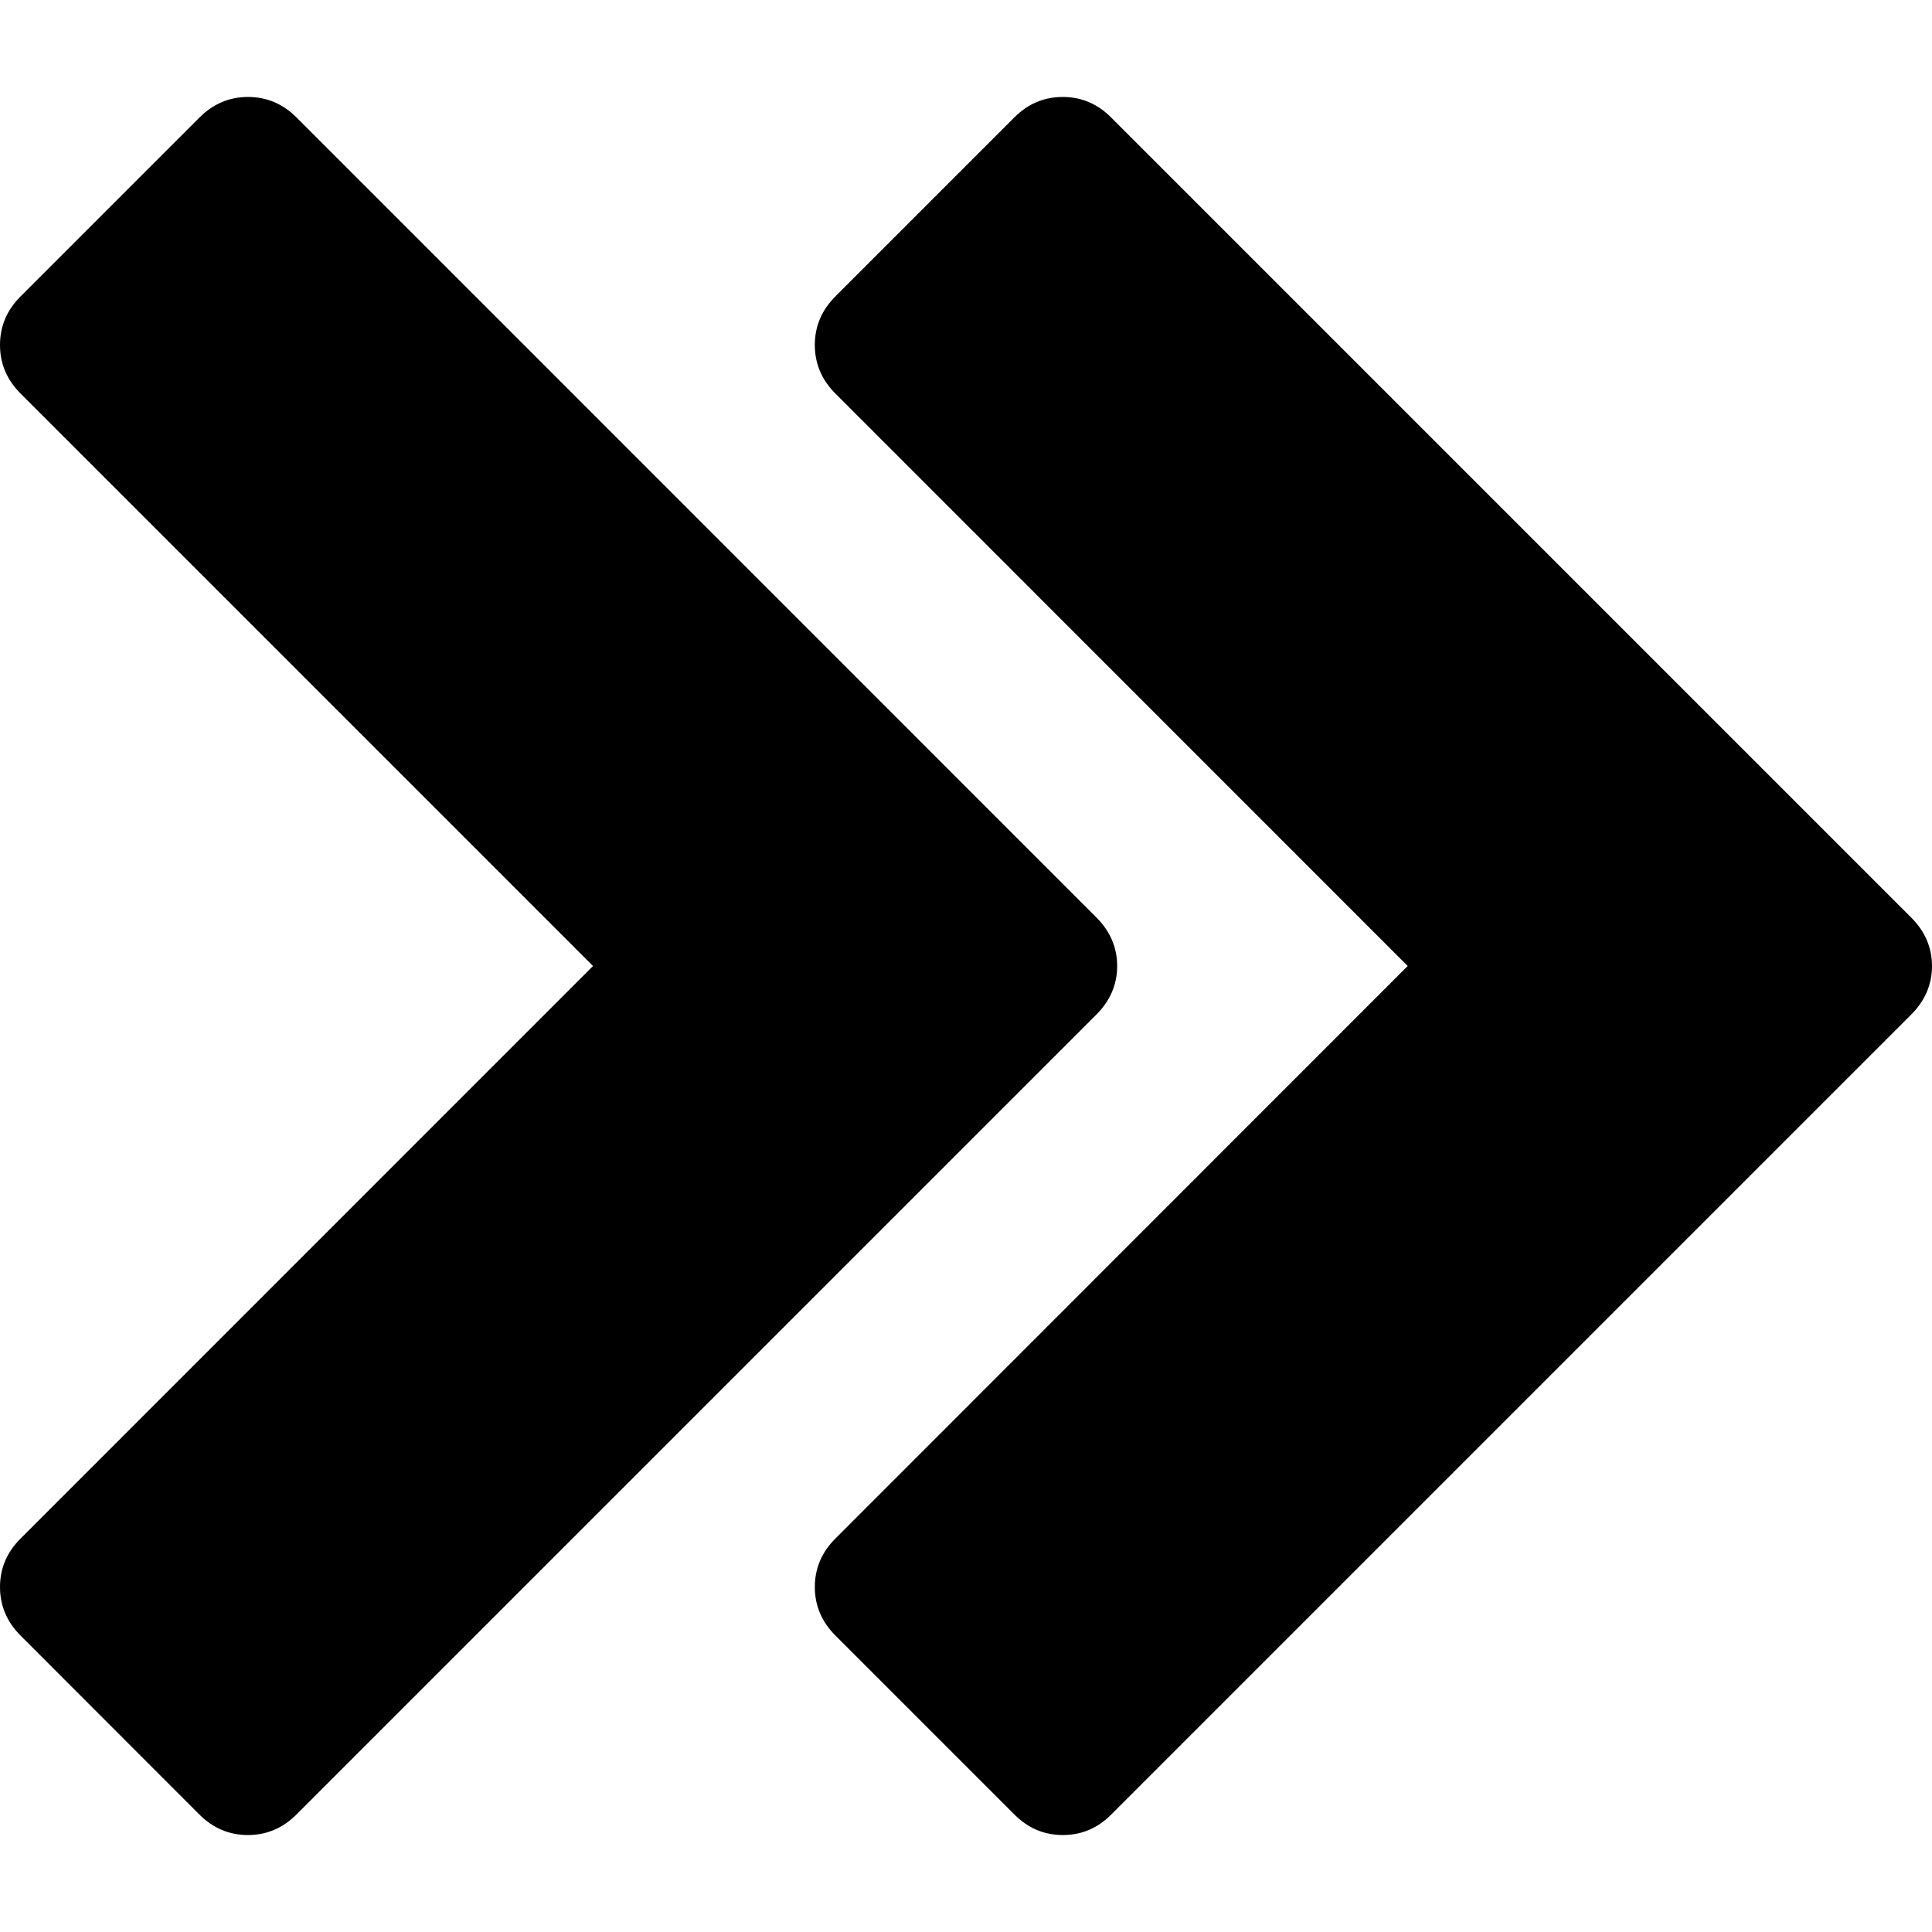 <?xml version="1.0" encoding="utf-8"?>
<!-- Generator: Adobe Illustrator 16.0.0, SVG Export Plug-In . SVG Version: 6.00 Build 0)  -->
<!DOCTYPE svg PUBLIC "-//W3C//DTD SVG 1.1//EN" "http://www.w3.org/Graphics/SVG/1.1/DTD/svg11.dtd">
<svg version="1.1" id="Layer_1" xmlns="http://www.w3.org/2000/svg" xmlns:xlink="http://www.w3.org/1999/xlink" x="0px" y="0px"
	 width="16px" height="16px" viewBox="0 0 16 16" enable-background="new 0 0 16 16" xml:space="preserve">
<path d="M0,13.143c0-0.153,0.057-0.289,0.17-0.401L4.911,8L0.17,3.259C0.057,3.146,0,3.011,0,2.857c0-0.155,0.057-0.289,0.17-0.402
	l1.482-1.482c0.113-0.113,0.247-0.17,0.402-0.17c0.155,0,0.289,0.057,0.402,0.17L9.08,7.598C9.193,7.711,9.252,7.846,9.252,8
	S9.193,8.289,9.08,8.402l-6.625,6.625c-0.113,0.113-0.247,0.17-0.402,0.17c-0.155,0-0.289-0.057-0.402-0.17L0.17,13.545
	C0.057,13.432,0,13.297,0,13.143z"/>
<path d="M6.748,13.143c0-0.153,0.057-0.289,0.17-0.401L11.658,8l-4.74-4.741c-0.113-0.113-0.17-0.248-0.17-0.402
	c0-0.155,0.057-0.289,0.17-0.402L8.4,0.973c0.112-0.113,0.246-0.17,0.401-0.17s0.289,0.057,0.401,0.17l6.625,6.625
	C15.941,7.711,16,7.846,16,8s-0.059,0.289-0.172,0.402l-6.625,6.625c-0.112,0.113-0.246,0.17-0.401,0.17s-0.289-0.057-0.401-0.17
	l-1.482-1.482C6.805,13.432,6.748,13.297,6.748,13.143z"/>
</svg>
